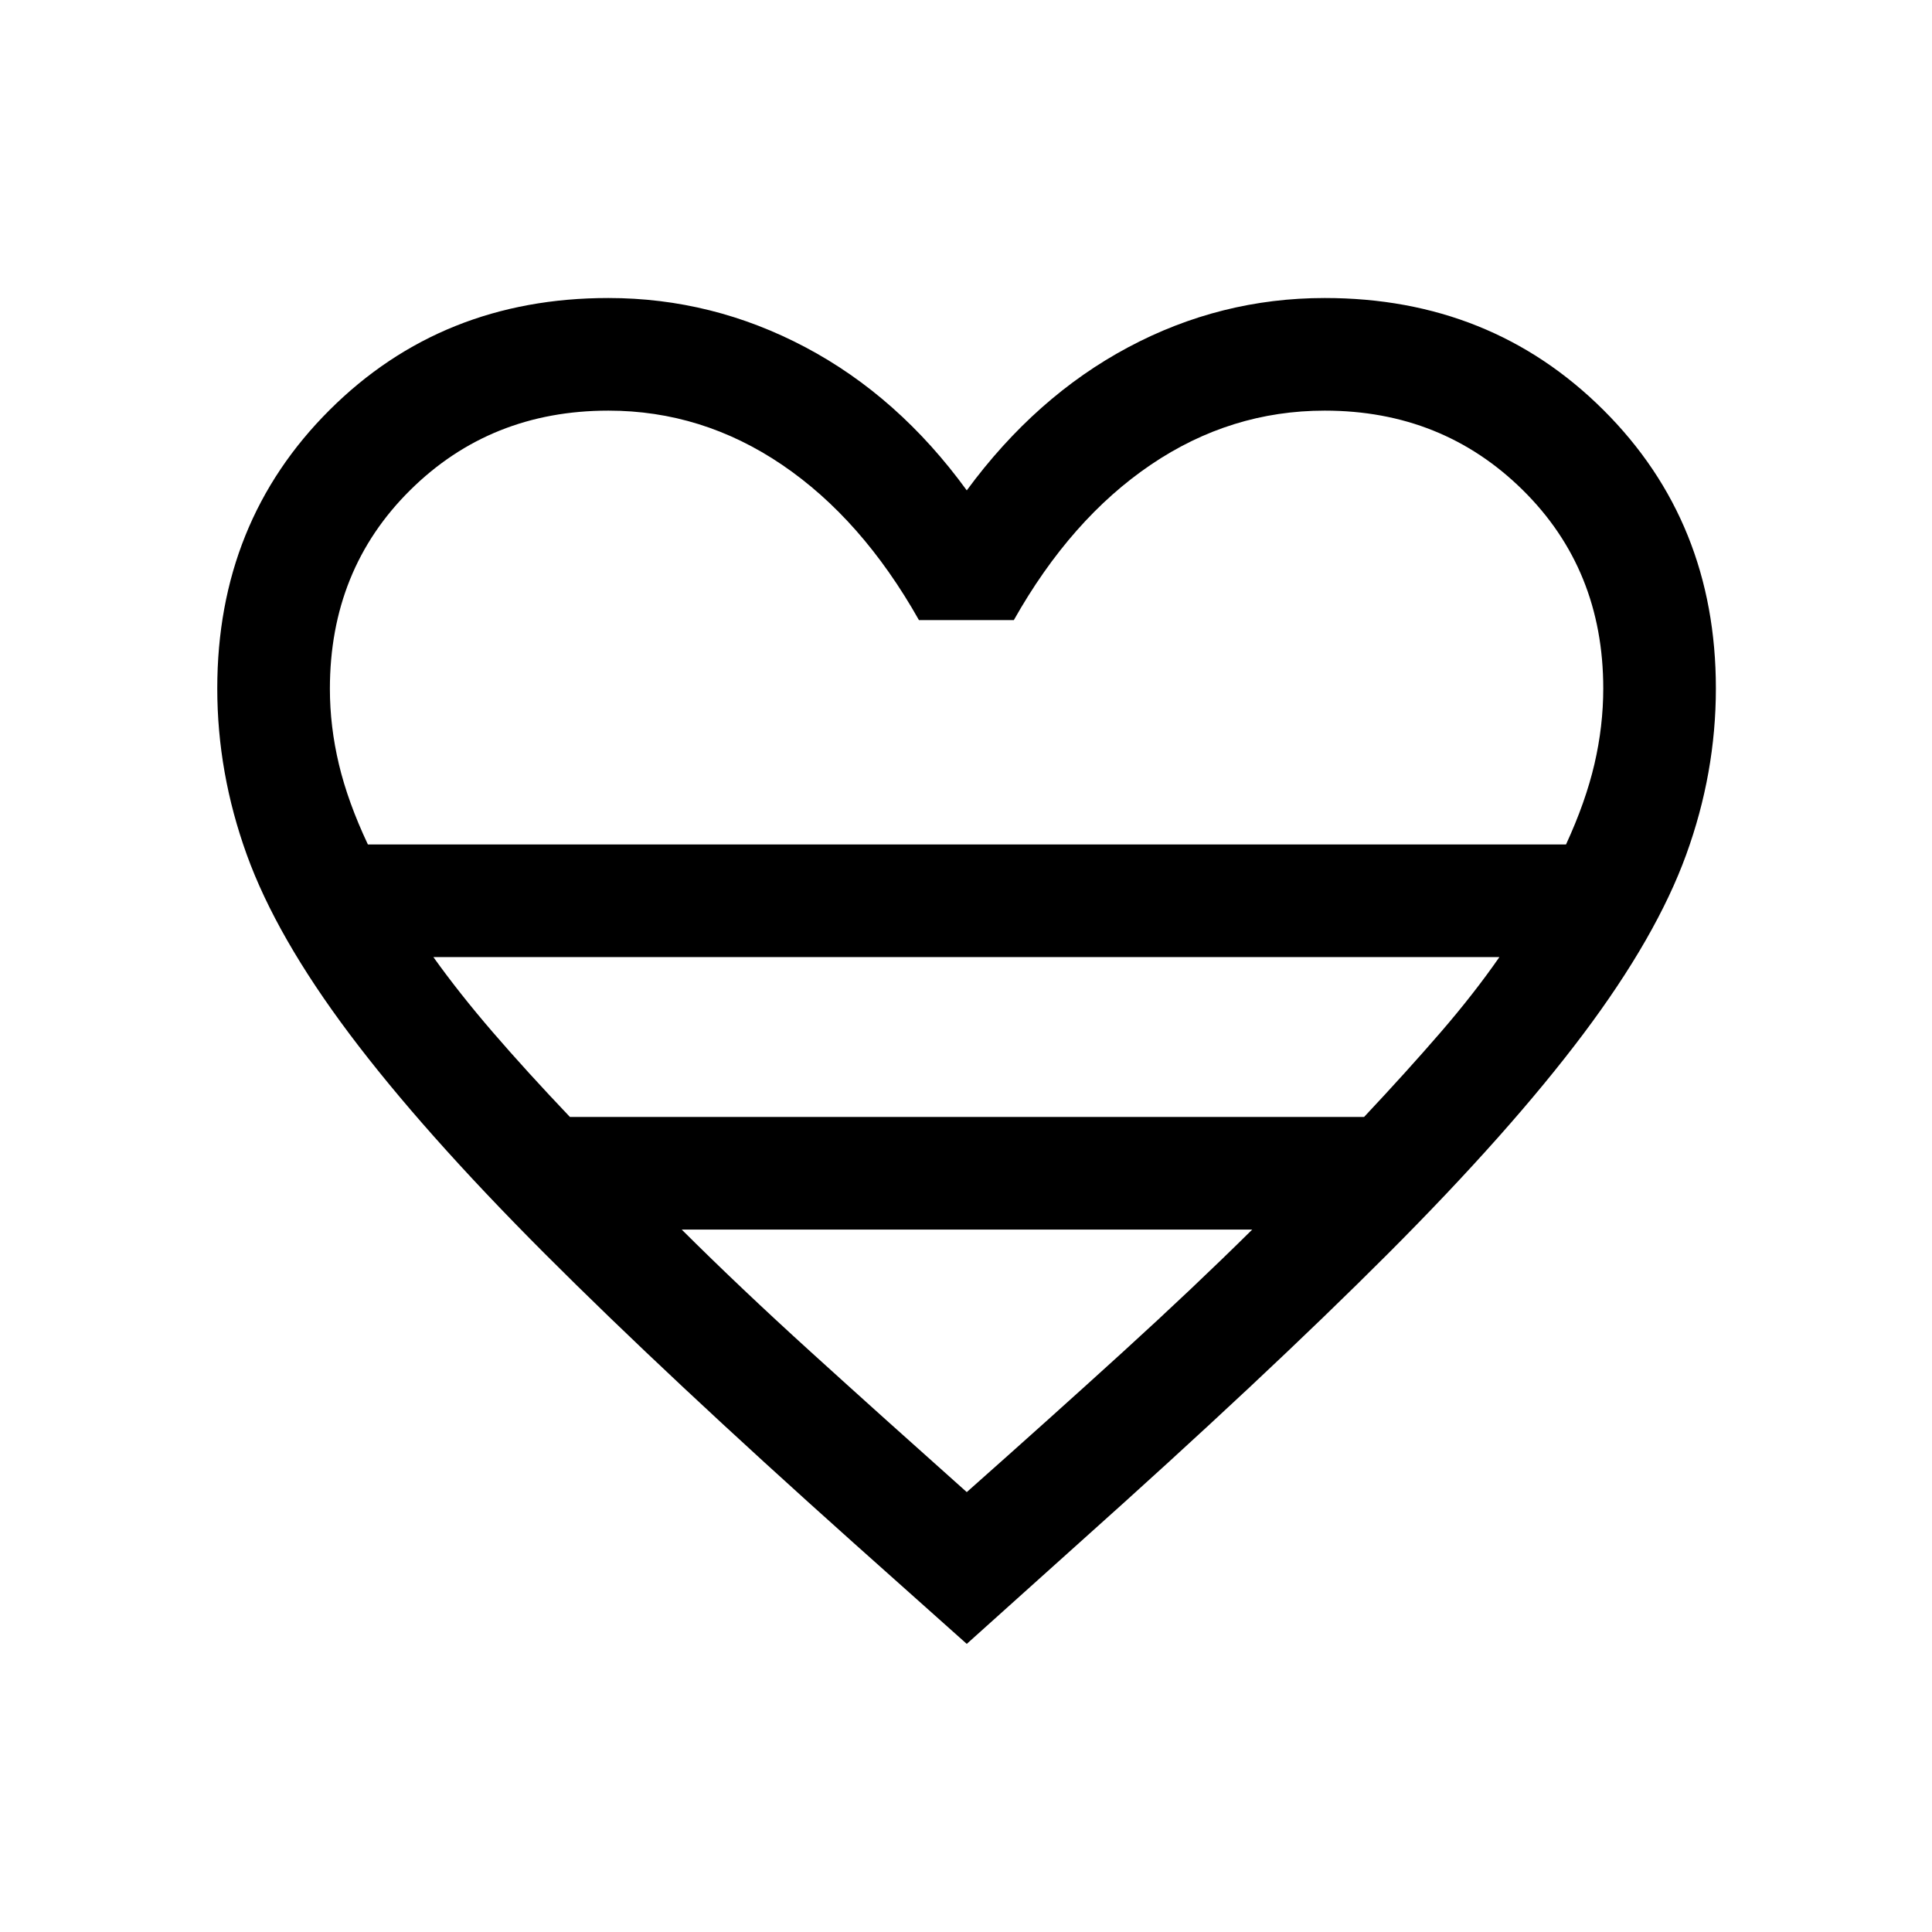 <svg xmlns="http://www.w3.org/2000/svg" height="24" viewBox="0 -960 960 960" width="24"><path d="m480.38-143.16-56.11-50.07q-92.88-83.04-153.65-143.9-60.77-60.87-97.04-109.2-36.27-48.32-50.94-88.93-14.68-40.61-14.68-82.69 0-82.68 55.81-138.33 55.8-55.64 138.54-55.64 51.74 0 97.96 24.5 46.23 24.5 80.11 71.08 34.27-46.58 80.18-71.08 45.9-24.5 97.71-24.5 82.55 0 138.45 55.64 55.89 55.65 55.89 138.33 0 42.08-14.77 82.69-14.76 40.61-51.03 88.93-36.27 48.33-97.04 109.2-60.77 60.86-153.66 143.9l-55.73 50.07ZM182.81-540.38h595.33q9.74-21.13 14.13-39.98 4.38-18.86 4.38-37.52 0-59.16-40-98.62-40-39.46-98.38-39.46-46.77 0-86.46 26.9-39.69 26.91-68.04 77.18h-47.15q-28.35-50.27-68.04-77.18-39.7-26.9-86.27-26.9-58.58 0-98.48 39.5-39.91 39.5-39.91 98.76 0 18.66 4.48 37.47t14.41 39.85ZM283.18-405h394.63q21.35-22.74 38.02-42.04 16.67-19.31 29.21-37.38H215.35q12.92 18.07 29.58 37.39 16.66 19.32 38.25 42.03Zm197.2 186.42q42.24-37.46 77.47-69.54 35.24-32.08 64.38-60.92h-283.5q28.95 28.84 64.28 60.92 35.34 32.08 77.37 69.54Zm0-321.8Z"/></svg>